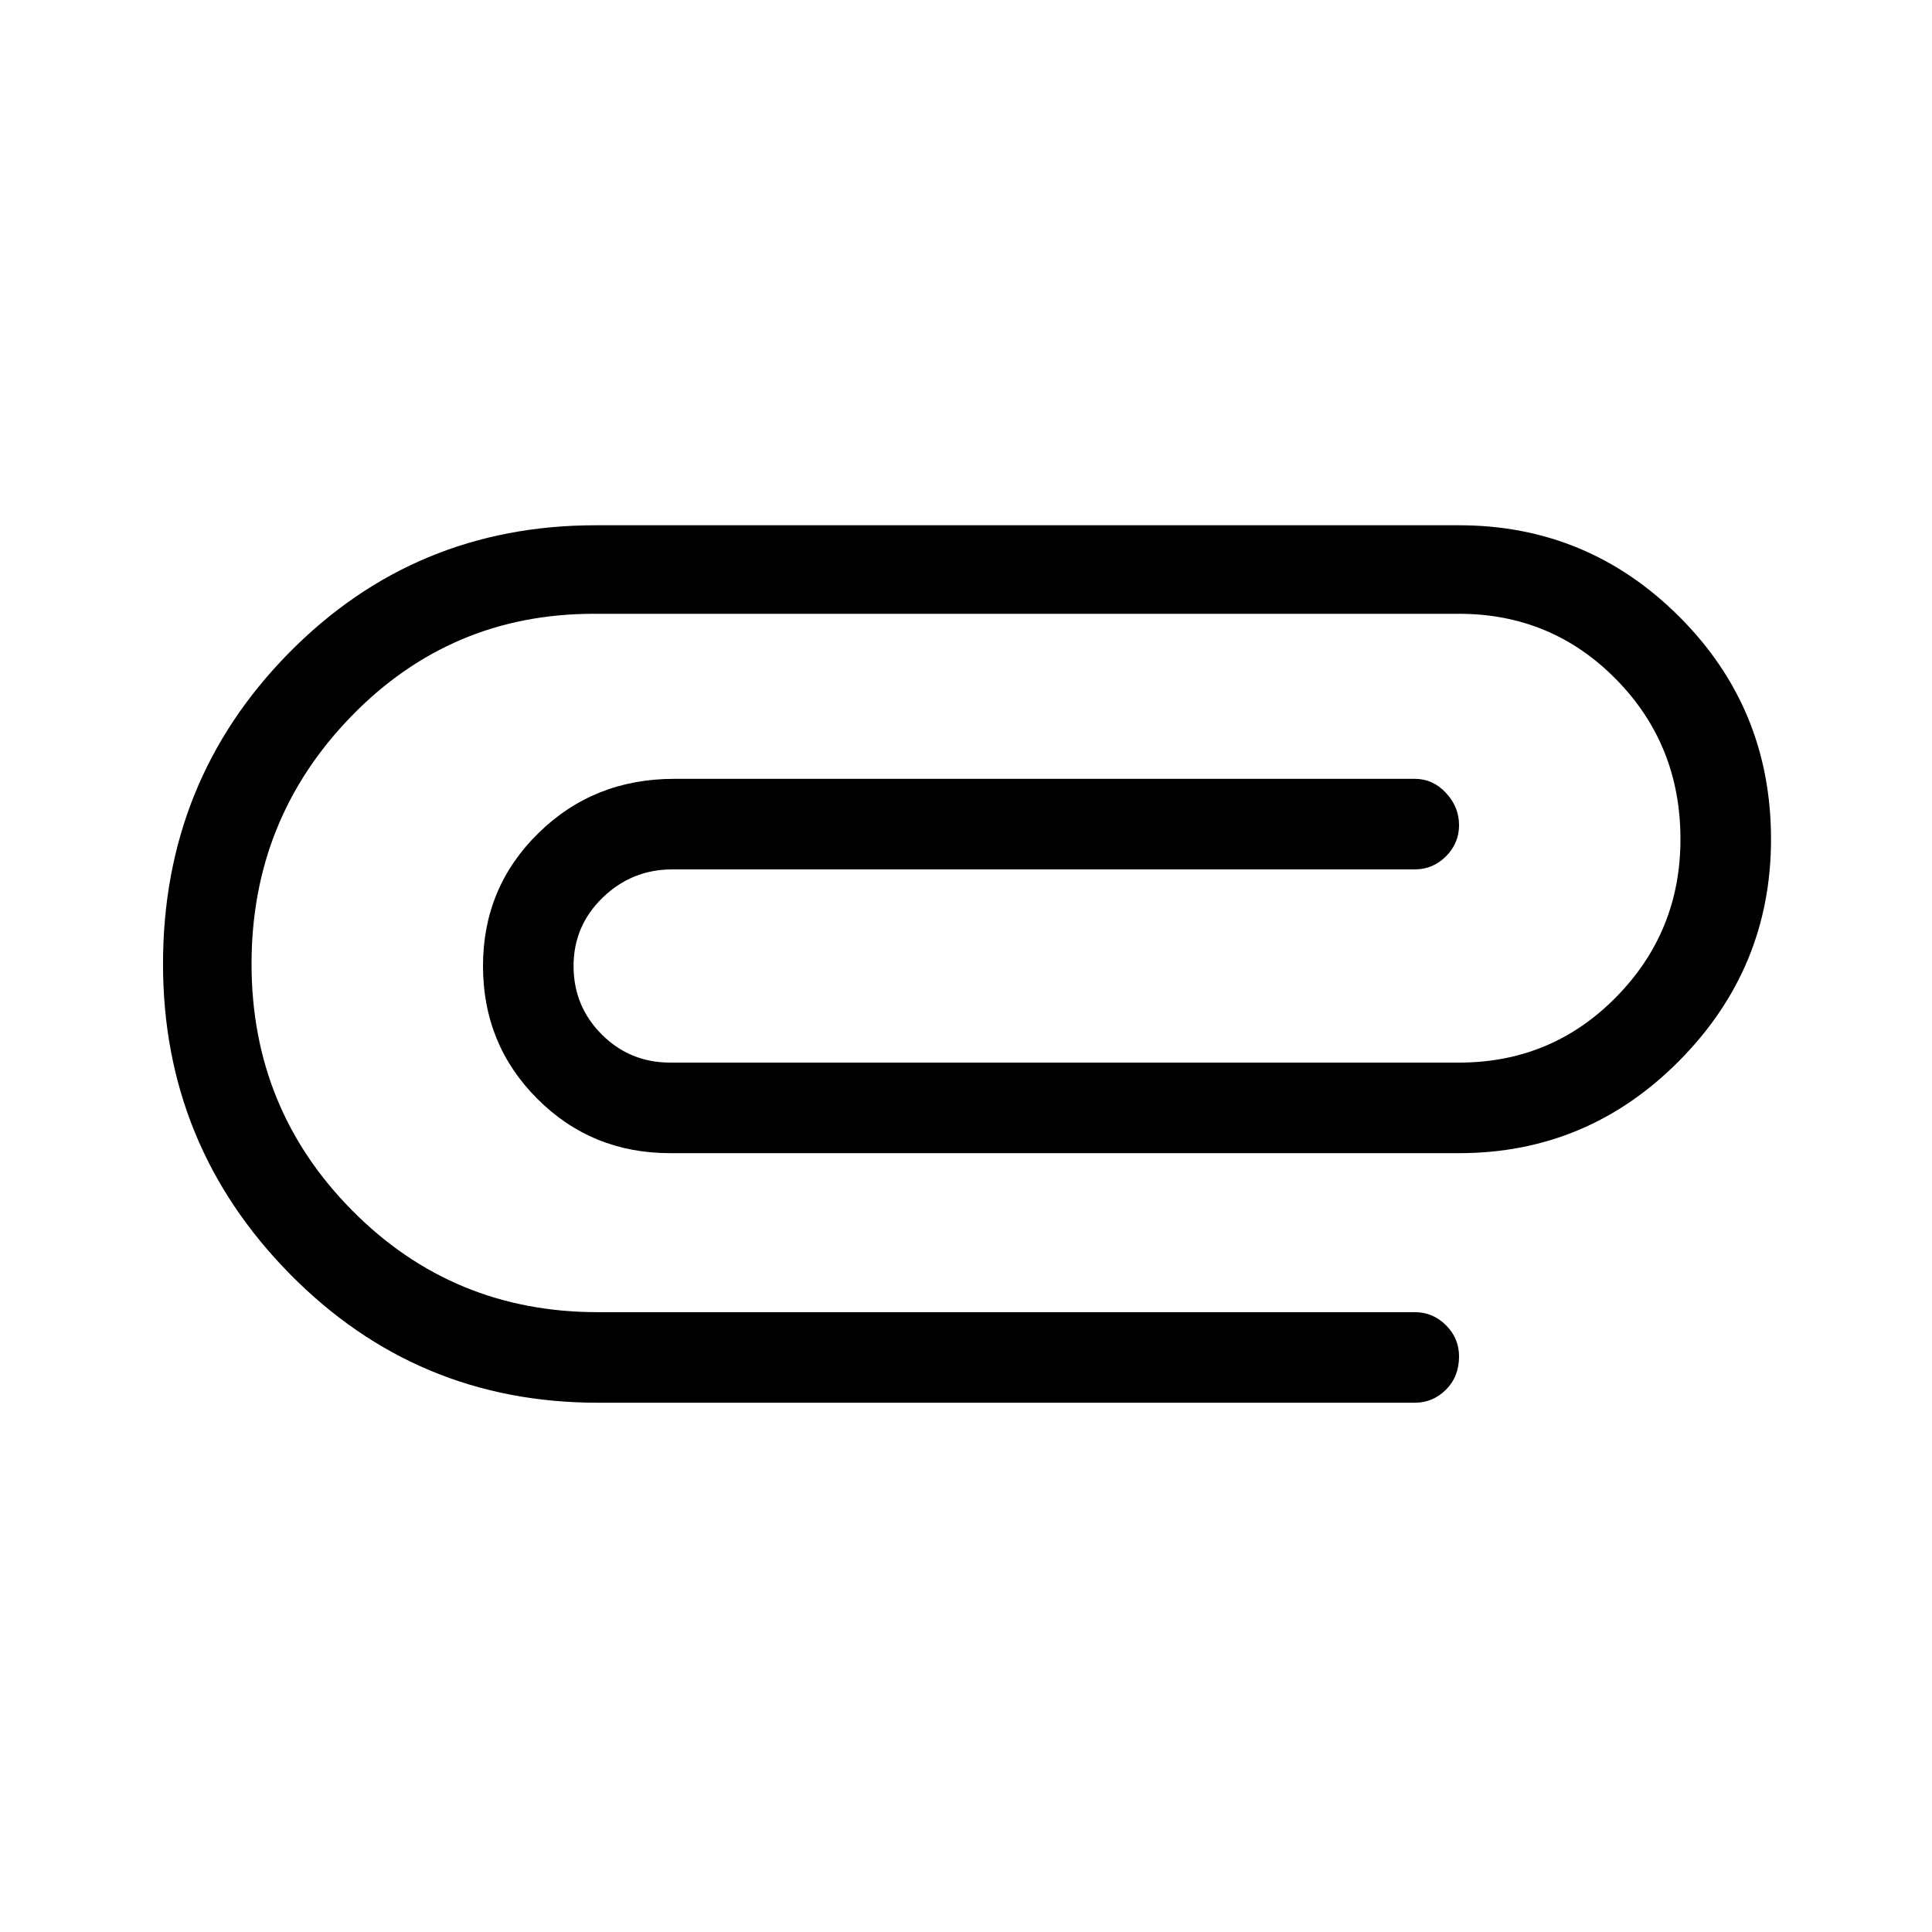 <svg xmlns="http://www.w3.org/2000/svg" height="40" width="40"><path d="M12.375 29.042Q8.625 29.042 6 26.375Q3.375 23.708 3.375 19.958Q3.375 16.167 5.979 13.521Q8.583 10.875 12.333 10.875H30.208Q32.875 10.875 34.771 12.771Q36.667 14.667 36.667 17.375Q36.667 20.042 34.771 21.958Q32.875 23.875 30.208 23.875H13.875Q12.25 23.875 11.125 22.75Q10 21.625 10 20Q10 18.375 11.146 17.25Q12.292 16.125 13.958 16.125H29.292Q29.667 16.125 29.938 16.417Q30.208 16.708 30.208 17.083Q30.208 17.458 29.938 17.729Q29.667 18 29.292 18H13.917Q13.083 18 12.479 18.583Q11.875 19.167 11.875 20Q11.875 20.833 12.458 21.417Q13.042 22 13.875 22H30.208Q32.125 22 33.458 20.646Q34.792 19.292 34.792 17.375Q34.792 15.417 33.458 14.063Q32.125 12.708 30.208 12.708H12.292Q9.333 12.708 7.271 14.833Q5.208 16.958 5.208 19.958Q5.208 22.958 7.292 25.062Q9.375 27.167 12.375 27.167H29.292Q29.667 27.167 29.938 27.438Q30.208 27.708 30.208 28.083Q30.208 28.5 29.938 28.771Q29.667 29.042 29.292 29.042Z"/></svg>
